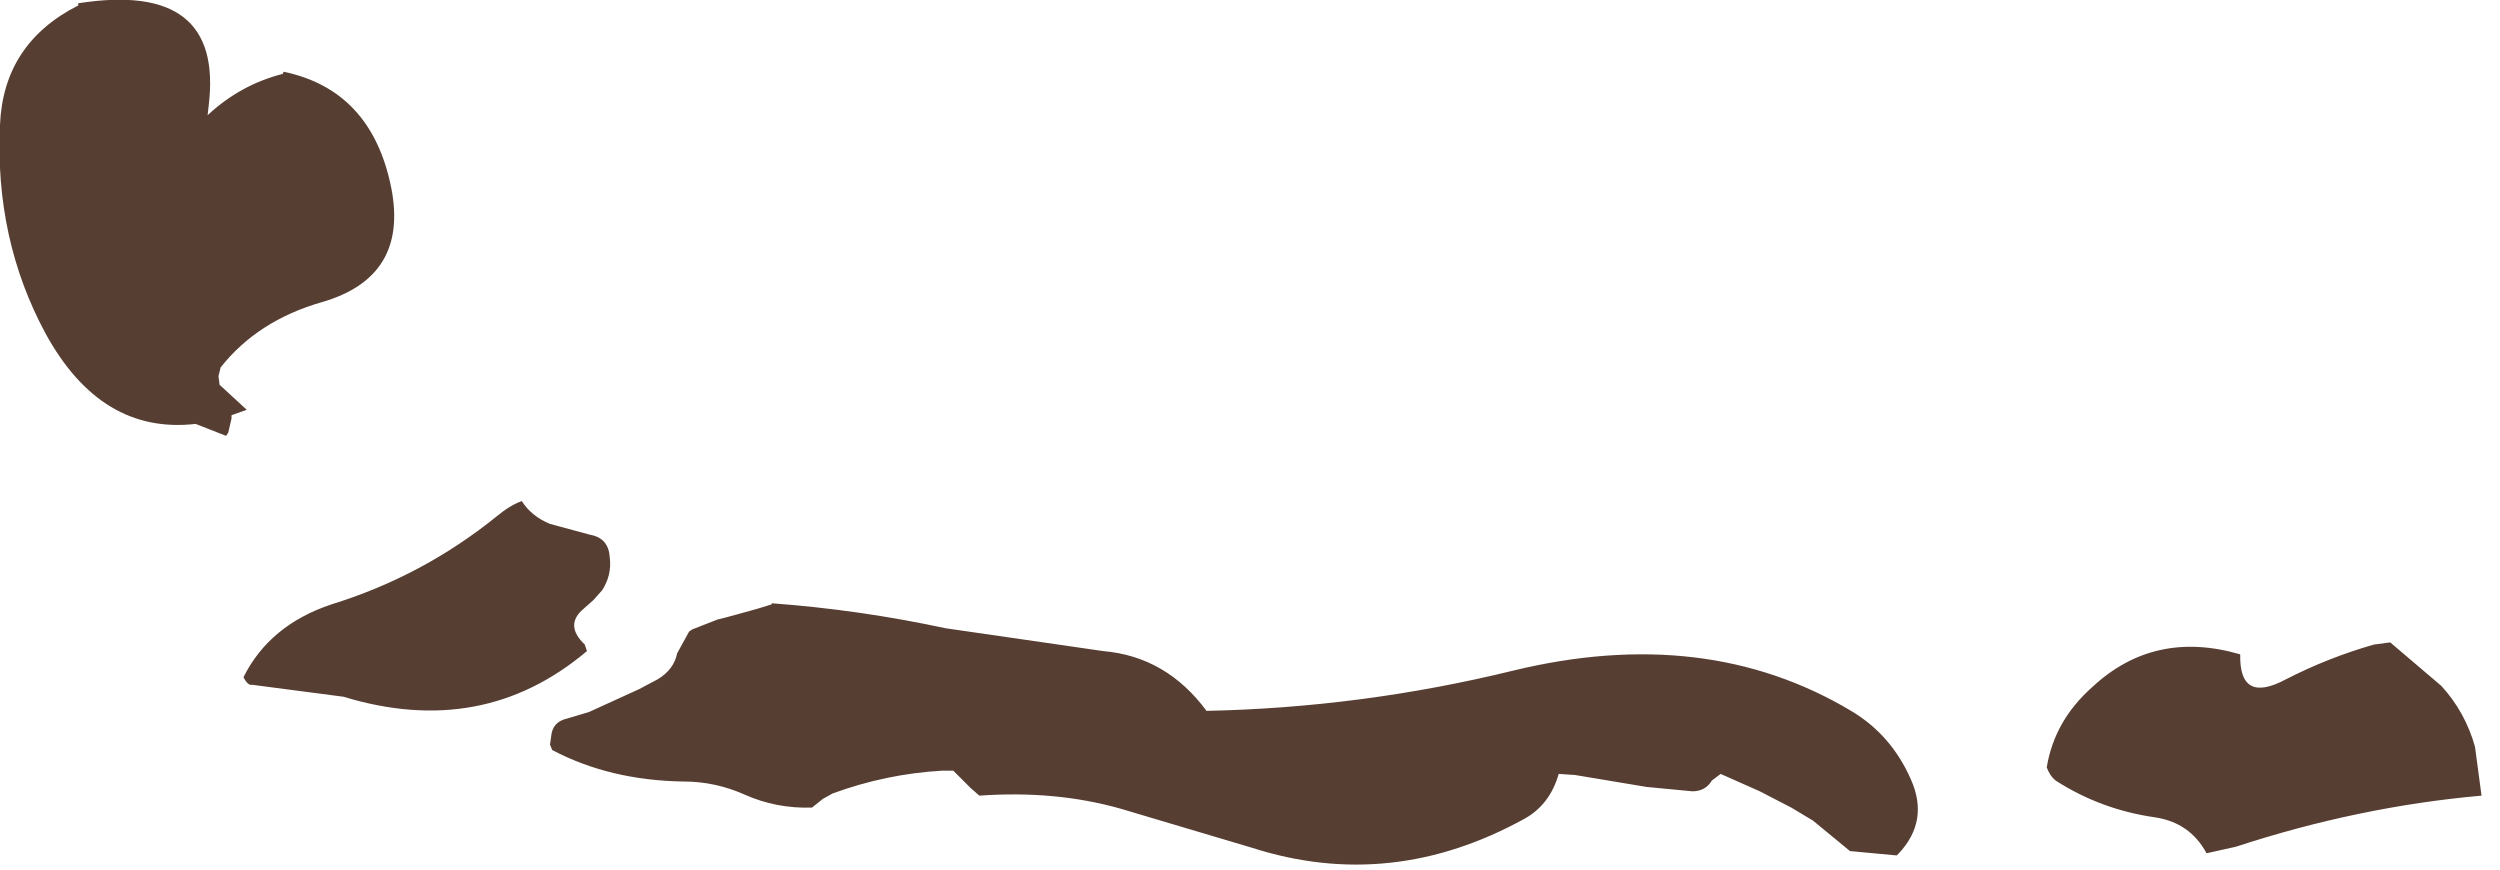 <?xml version="1.0" encoding="utf-8"?>
<svg version="1.1" id="Layer_1"
xmlns="http://www.w3.org/2000/svg"
xmlns:xlink="http://www.w3.org/1999/xlink"
width="115px" height="40px"
xml:space="preserve">
<g id="475" transform="matrix(1, 0, 0, 1, 93.5, -222.75)">
<path style="fill:#3A1D0F;fill-opacity:0.851" d="M20.65,259.35Q15 259.85 9.35 261.7L8 262Q7.25 260.6 5.65 260.35Q3.15 260 1.05 258.65Q0.8 258.45 0.65 258.05Q1 255.9 2.75 254.35Q5.6 251.7 9.55 252.85Q9.5 255.15 11.65 254Q13.6 253 15.7 252.4L16.45 252.3L18.8 254.3Q19.9 255.5 20.35 257.1L20.65 259.35M-75.5,231.4Q-74.7 235.5 -78.7 236.65Q-81.65 237.5 -83.35 239.65L-83.45 240.05L-83.4 240.45L-82.15 241.6L-82.85 241.85L-82.85 242L-83 242.65L-83.1 242.8L-84.5 242.25Q-88.85 242.75 -91.4 238.1Q-93.75 233.75 -93.5 228.5Q-93.35 224.75 -89.9 223L-89.9 222.9Q-83.2 221.85 -83.9 227.6L-83.95 228.05Q-82.45 226.65 -80.5 226.15L-80.45 226.05Q-76.4 226.9 -75.5 231.4M-68.2,246.85L-66.35 247.35Q-65.5 247.5 -65.45 248.4Q-65.35 249.2 -65.8 249.9L-66.2 250.35L-66.65 250.75Q-67.55 251.5 -66.6 252.4L-66.5 252.7Q-71.3 256.75 -77.7 254.8L-81.9 254.25Q-82.1 254.3 -82.3 253.9Q-81.1 251.5 -78.25 250.55Q-74.05 249.25 -70.65 246.5Q-70.05 246 -69.5 245.8Q-69.05 246.5 -68.2 246.85M-50.15,258.2Q-52.75 258.35 -55.2 259.25L-55.65 259.5L-56.15 259.9Q-57.8 259.95 -59.25 259.3Q-60.6 258.7 -62.05 258.7Q-65.45 258.65 -68.1 257.25L-68.2 257L-68.15 256.65Q-68.1 255.95 -67.4 255.8L-66.4 255.5L-64.1 254.45L-63.25 254Q-62.5 253.55 -62.35 252.8L-61.8 251.8L-61.65 251.7L-60.5 251.25L-60.1 251.15L-59.55 251L-58.65 250.75L-58 250.55L-58 250.5Q-53.95 250.8 -50 251.65L-42.75 252.7Q-39.85 252.95 -38 255.45Q-30.85 255.3 -23.9 253.6Q-15.05 251.45 -8.35 255.45Q-6.5 256.55 -5.6 258.6Q-4.75 260.5 -6.15 262L-6.25 262.1L-8.4 261.9L-9.25 261.2L-10.1 260.5L-11.1 259.9L-12.55 259.15L-14.35 258.35L-14.75 258.65Q-15.05 259.15 -15.65 259.15L-17.75 258.95L-21.05 258.4L-21.8 258.35Q-22.2 259.75 -23.35 260.4Q-29.5 263.8 -35.9 261.75L-41.95 259.95Q-44.95 259.1 -48.45 259.35L-48.85 259L-49.25 258.6L-49.65 258.2L-50.15 258.2" />
</g>
</svg>
